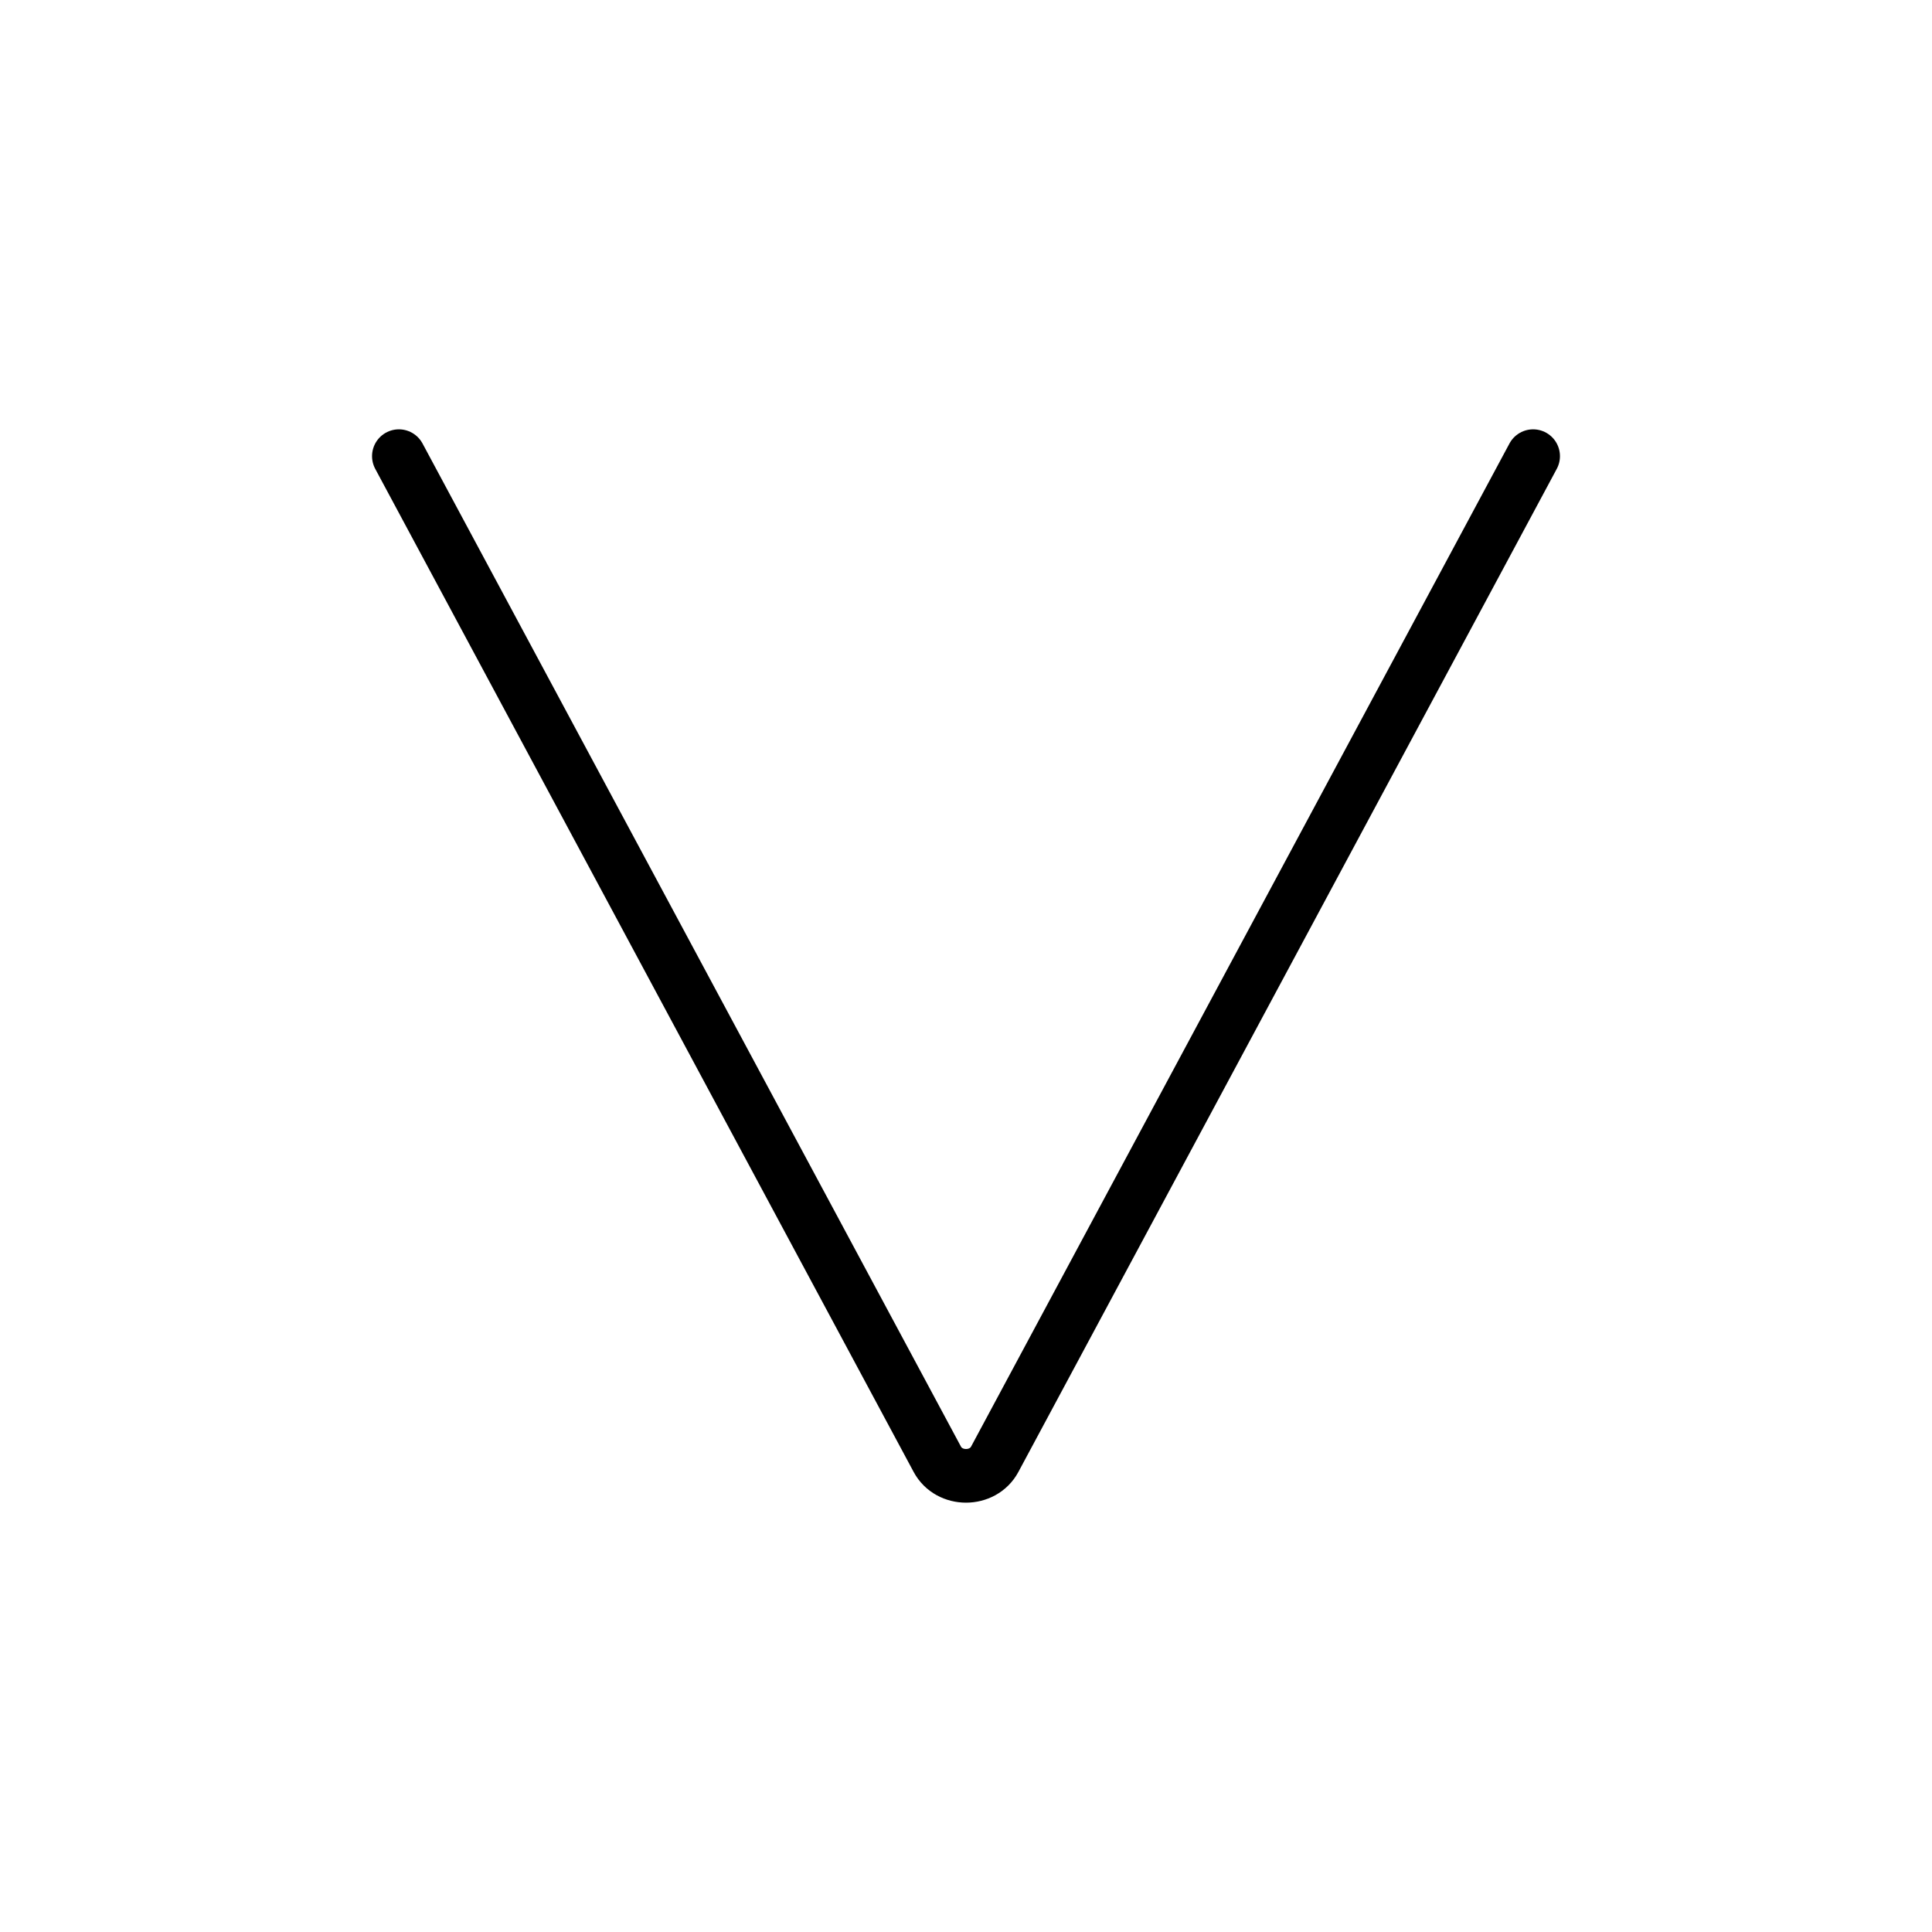 <svg xmlns="http://www.w3.org/2000/svg" id="a" viewBox="0 0 72 72"><g id="b"><path fill="none" stroke="#000" stroke-linecap="round" stroke-linejoin="round" stroke-miterlimit="10" stroke-width="2" d="m57.135 17-20.065 37.384c-0.441 0.821-1.698 0.821-2.139 0l-9.931-18.502-10.135-18.882"/></g></svg>